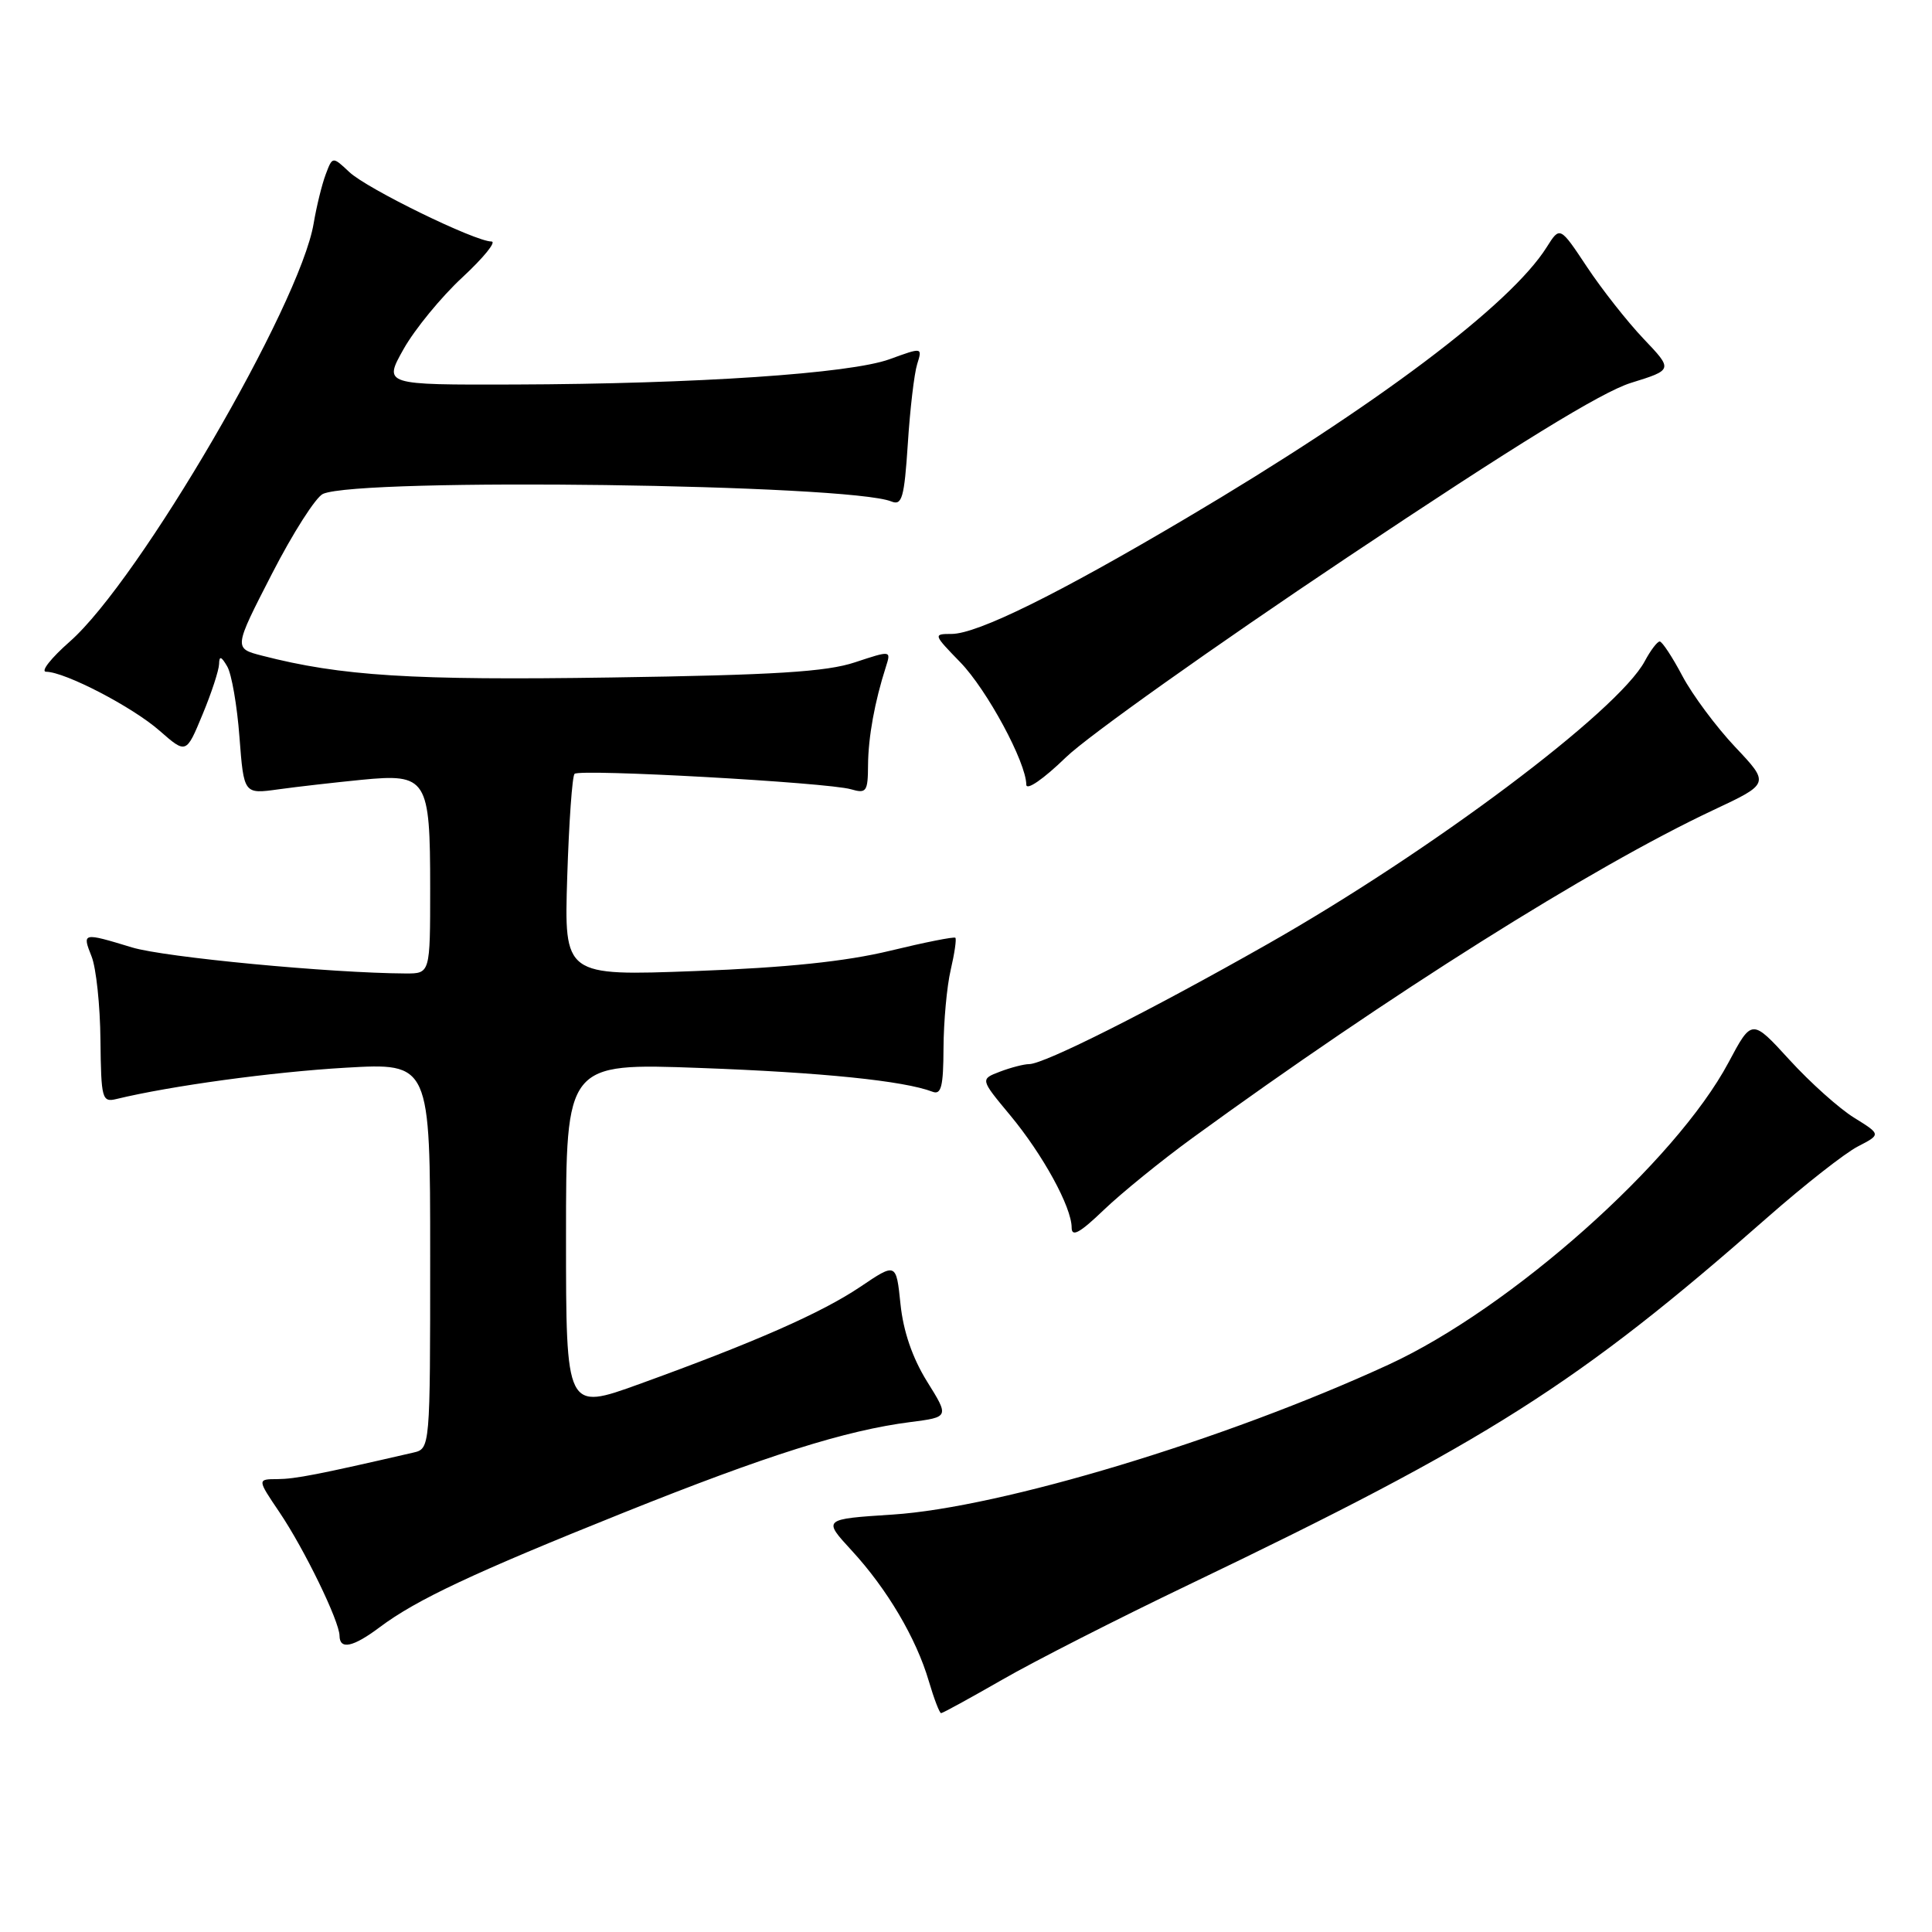 <?xml version="1.0" encoding="UTF-8" standalone="no"?>
<!DOCTYPE svg PUBLIC "-//W3C//DTD SVG 1.1//EN" "http://www.w3.org/Graphics/SVG/1.1/DTD/svg11.dtd" >
<svg xmlns="http://www.w3.org/2000/svg" xmlns:xlink="http://www.w3.org/1999/xlink" version="1.1" viewBox="0 0 256 256">
 <g >
 <path fill="currentColor"
d=" M 132.80 222.57 C 137.03 220.13 148.15 214.47 157.50 209.99 C 197.08 191.02 209.11 183.39 234.28 161.24 C 239.12 156.99 244.46 152.80 246.16 151.92 C 249.25 150.32 249.25 150.32 245.69 148.11 C 243.72 146.90 239.87 143.45 237.12 140.44 C 232.13 134.98 232.13 134.98 229.04 140.78 C 222.01 153.96 200.19 173.36 184.00 180.82 C 162.40 190.77 132.66 199.76 118.26 200.69 C 109.02 201.29 109.02 201.29 112.86 205.46 C 117.55 210.55 121.41 217.09 123.07 222.75 C 123.76 225.09 124.49 227.00 124.70 227.00 C 124.92 227.00 128.56 225.00 132.80 222.57 Z  M 50.32 215.61 C 55.17 211.97 62.79 208.39 82.62 200.44 C 101.62 192.82 112.06 189.53 120.64 188.43 C 125.78 187.77 125.78 187.77 122.83 183.04 C 120.90 179.93 119.69 176.40 119.32 172.80 C 118.75 167.30 118.75 167.30 113.98 170.52 C 108.82 173.98 100.04 177.85 84.70 183.40 C 75.00 186.91 75.00 186.91 75.00 163.88 C 75.00 140.86 75.00 140.86 92.75 141.51 C 108.92 142.10 119.78 143.21 123.56 144.66 C 124.72 145.11 125.00 143.97 125.02 138.86 C 125.04 135.36 125.46 130.71 125.97 128.53 C 126.48 126.34 126.76 124.42 126.59 124.26 C 126.43 124.09 122.51 124.87 117.90 125.99 C 112.05 127.40 104.23 128.22 92.13 128.67 C 74.75 129.32 74.75 129.32 75.16 116.21 C 75.39 109.00 75.82 102.85 76.13 102.54 C 76.82 101.85 109.65 103.68 112.75 104.58 C 114.81 105.18 115.00 104.90 115.02 101.37 C 115.05 97.66 115.90 92.98 117.39 88.34 C 118.08 86.18 118.07 86.18 113.29 87.76 C 109.52 89.02 102.64 89.45 81.00 89.77 C 54.55 90.17 45.20 89.58 34.73 86.88 C 30.96 85.91 30.96 85.91 36.03 76.04 C 38.81 70.62 41.86 65.85 42.80 65.44 C 47.76 63.28 112.52 64.15 118.12 66.45 C 119.52 67.02 119.82 65.96 120.29 58.81 C 120.58 54.24 121.14 49.49 121.53 48.25 C 122.23 46.01 122.23 46.01 117.87 47.60 C 112.63 49.50 92.34 50.87 68.15 50.95 C 50.81 51.00 50.81 51.00 53.48 46.25 C 54.95 43.64 58.45 39.36 61.27 36.75 C 64.08 34.14 65.82 32.00 65.12 32.00 C 62.95 32.00 48.65 25.02 46.30 22.81 C 44.06 20.71 44.06 20.71 43.16 23.10 C 42.66 24.42 41.94 27.35 41.56 29.61 C 39.75 40.39 18.46 76.91 9.25 85.01 C 6.76 87.20 5.34 89.00 6.11 89.01 C 8.62 89.03 17.56 93.67 21.15 96.83 C 24.67 99.91 24.67 99.91 26.83 94.69 C 28.03 91.81 29.01 88.80 29.03 87.98 C 29.05 86.87 29.32 86.95 30.11 88.31 C 30.69 89.30 31.42 93.51 31.73 97.67 C 32.31 105.23 32.31 105.23 36.90 104.59 C 39.43 104.24 44.38 103.68 47.90 103.33 C 56.59 102.48 57.00 103.12 57.00 117.69 C 57.00 129.00 57.00 129.00 53.75 128.99 C 43.82 128.94 21.81 126.85 17.50 125.54 C 10.92 123.54 10.87 123.55 12.14 126.75 C 12.74 128.26 13.27 133.24 13.31 137.81 C 13.40 145.65 13.52 146.09 15.45 145.62 C 22.63 143.88 36.10 142.04 45.75 141.48 C 57.00 140.83 57.00 140.83 57.00 166.40 C 57.00 191.96 57.00 191.96 54.75 192.48 C 42.14 195.39 39.13 195.97 36.78 195.99 C 34.07 196.00 34.07 196.00 37.03 200.38 C 40.33 205.27 44.98 214.83 44.99 216.75 C 45.01 218.64 46.79 218.26 50.32 215.61 Z  M 158.00 150.79 C 184.13 131.77 210.83 114.96 227.00 107.35 C 234.50 103.83 234.50 103.83 229.93 98.99 C 227.42 96.33 224.27 92.10 222.93 89.58 C 221.60 87.06 220.24 85.00 219.92 85.00 C 219.60 85.00 218.71 86.17 217.94 87.61 C 214.40 94.23 189.59 112.83 167.90 125.13 C 152.33 133.97 138.35 141.00 136.37 141.00 C 135.69 141.00 133.95 141.45 132.50 142.00 C 129.88 143.00 129.88 143.00 133.83 147.75 C 138.18 152.98 142.00 159.95 142.00 162.67 C 142.00 163.97 143.10 163.36 146.25 160.33 C 148.59 158.09 153.88 153.79 158.00 150.79 Z  M 178.50 73.87 C 200.85 58.93 212.19 51.96 216.09 50.74 C 221.69 49.00 221.69 49.00 217.78 44.89 C 215.64 42.64 212.27 38.36 210.29 35.38 C 206.70 29.97 206.70 29.97 204.96 32.73 C 200.17 40.37 182.41 53.74 157.17 68.67 C 140.18 78.73 129.49 84.00 126.08 84.00 C 123.64 84.00 123.66 84.07 127.24 87.75 C 130.78 91.40 135.97 101.01 135.99 103.97 C 136.00 104.80 138.26 103.24 141.25 100.34 C 144.14 97.54 160.90 85.63 178.50 73.87 Z "/>
</g>
</svg>